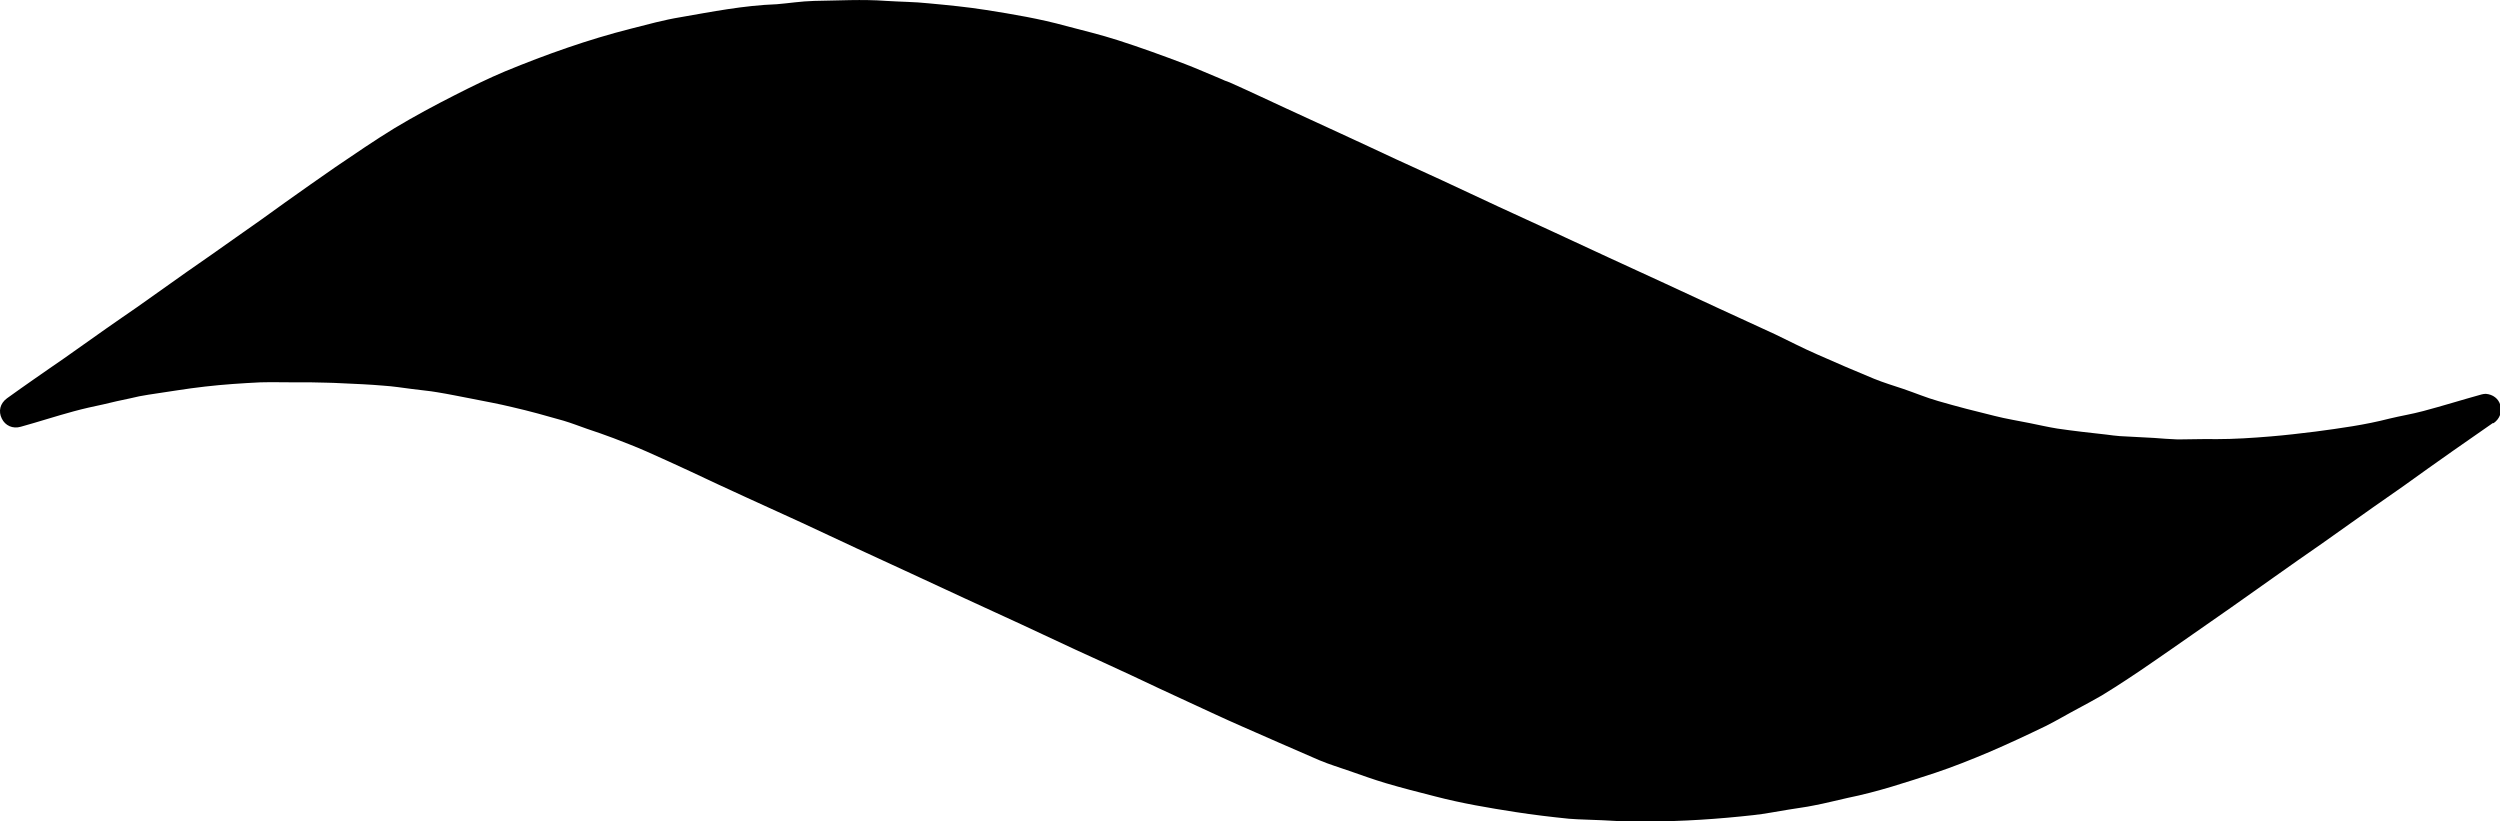 <?xml version="1.0" encoding="UTF-8"?>
<svg id="Livello_2" data-name="Livello 2" xmlns="http://www.w3.org/2000/svg" viewBox="0 0 82.78 27.19">
    <g id="Livello_1-2" data-name="Livello 1">
    <path class="cls-1" d="m82.54,14.01c-.44.31-.88.61-1.32.92-.54.38-1.09.77-1.63,1.16-.34.24-.69.48-1.03.72-.55.39-1.1.78-1.65,1.17-.55.38-1.09.76-1.64,1.15-.47.33-.93.66-1.4.99-.43.3-.86.6-1.29.9-.44.31-.89.62-1.34.93-.26.18-.51.35-.77.52-.29.19-.58.38-.88.56-.26.15-.52.29-.78.43-.36.19-.71.4-1.07.58-.62.3-1.24.59-1.87.86-.59.25-1.19.49-1.79.69-.95.31-1.91.63-2.9.83-.37.08-.74.18-1.12.25-.28.06-.57.09-.85.14-.38.06-.77.14-1.15.18-1.17.13-2.35.21-3.53.21-.19,0-.38,0-.57,0-.3,0-.6-.03-.9-.04-.37-.02-.74-.02-1.11-.05-.59-.06-1.18-.13-1.76-.22-.9-.14-1.79-.29-2.67-.52-.55-.14-1.1-.28-1.64-.44-.4-.12-.79-.26-1.19-.4-.34-.12-.68-.22-1.01-.36-.44-.19-.87-.38-1.31-.57-.41-.18-.82-.36-1.23-.54-.62-.27-1.23-.56-1.84-.84-.61-.28-1.21-.56-1.82-.85-.62-.29-1.24-.57-1.85-.85-.6-.28-1.2-.56-1.8-.84-.62-.29-1.25-.57-1.87-.86-.6-.28-1.19-.55-1.79-.83-.61-.28-1.22-.56-1.82-.84-.61-.28-1.21-.57-1.82-.85-.61-.28-1.23-.56-1.84-.84-.62-.28-1.23-.57-1.85-.86-.48-.22-.95-.44-1.43-.65-.36-.16-.73-.3-1.09-.44-.29-.11-.58-.21-.88-.31-.26-.09-.51-.19-.78-.27-.56-.16-1.13-.32-1.7-.45-.45-.11-.9-.19-1.35-.28-.37-.07-.75-.15-1.12-.21-.28-.05-.57-.07-.85-.11-.31-.04-.63-.09-.94-.11-.46-.04-.93-.06-1.39-.08-.34-.02-.68-.02-1.02-.03-.18,0-.36,0-.54,0-.38,0-.75-.01-1.13,0-.61.03-1.22.07-1.83.14-.63.07-1.25.18-1.88.27-.2.03-.4.07-.6.12-.3.06-.6.13-.89.2-.33.07-.65.14-.98.23-.59.16-1.17.35-1.75.51-.27.08-.52-.04-.63-.27-.12-.24-.06-.5.17-.67.29-.21.59-.42.89-.63.34-.24.68-.47,1.01-.7.47-.33.93-.66,1.4-.99.34-.24.68-.47,1.01-.7.55-.39,1.1-.78,1.65-1.17.55-.38,1.09-.76,1.64-1.15.55-.38,1.09-.77,1.63-1.16.55-.39,1.1-.78,1.65-1.16.65-.44,1.29-.88,1.96-1.29.65-.39,1.32-.75,1.99-1.09.55-.28,1.1-.55,1.67-.79,1.36-.56,2.74-1.05,4.16-1.41.55-.14,1.09-.29,1.64-.38,1.04-.18,2.09-.39,3.19-.43.38-.03.81-.1,1.24-.11.79-.01,1.59-.06,2.39,0,.46.03.93.03,1.4.08.64.06,1.27.12,1.9.22.89.14,1.78.29,2.65.53.57.15,1.15.29,1.71.47.75.24,1.49.51,2.23.79.39.15.77.32,1.16.48.1.05.21.09.32.13.63.28,1.26.58,1.89.87.59.27,1.17.54,1.76.81.62.29,1.24.57,1.85.86.52.24,1.03.47,1.55.71.61.28,1.21.57,1.82.85.62.29,1.25.57,1.87.86.6.28,1.19.55,1.79.83.62.29,1.25.57,1.87.86.6.28,1.19.55,1.79.83.62.29,1.25.57,1.87.86.46.22.92.46,1.38.66.63.28,1.26.55,1.89.81.32.13.65.23.98.34.38.13.76.29,1.15.4.62.18,1.24.34,1.86.49.39.1.78.16,1.17.24.3.06.6.13.91.18.54.08,1.09.14,1.63.2.15.02.3.04.44.05.37.02.75.04,1.13.06.26.02.52.04.79.05.42,0,.85-.02,1.27-.01.6,0,1.21-.04,1.81-.09.49-.04.99-.1,1.48-.16.82-.11,1.64-.22,2.45-.43.37-.09.75-.15,1.12-.25.64-.17,1.28-.37,1.93-.55.04-.01.09-.02.14-.02.24.02.42.16.48.37.06.23-.01.45-.22.6Z"/>
  </g>
</svg>
